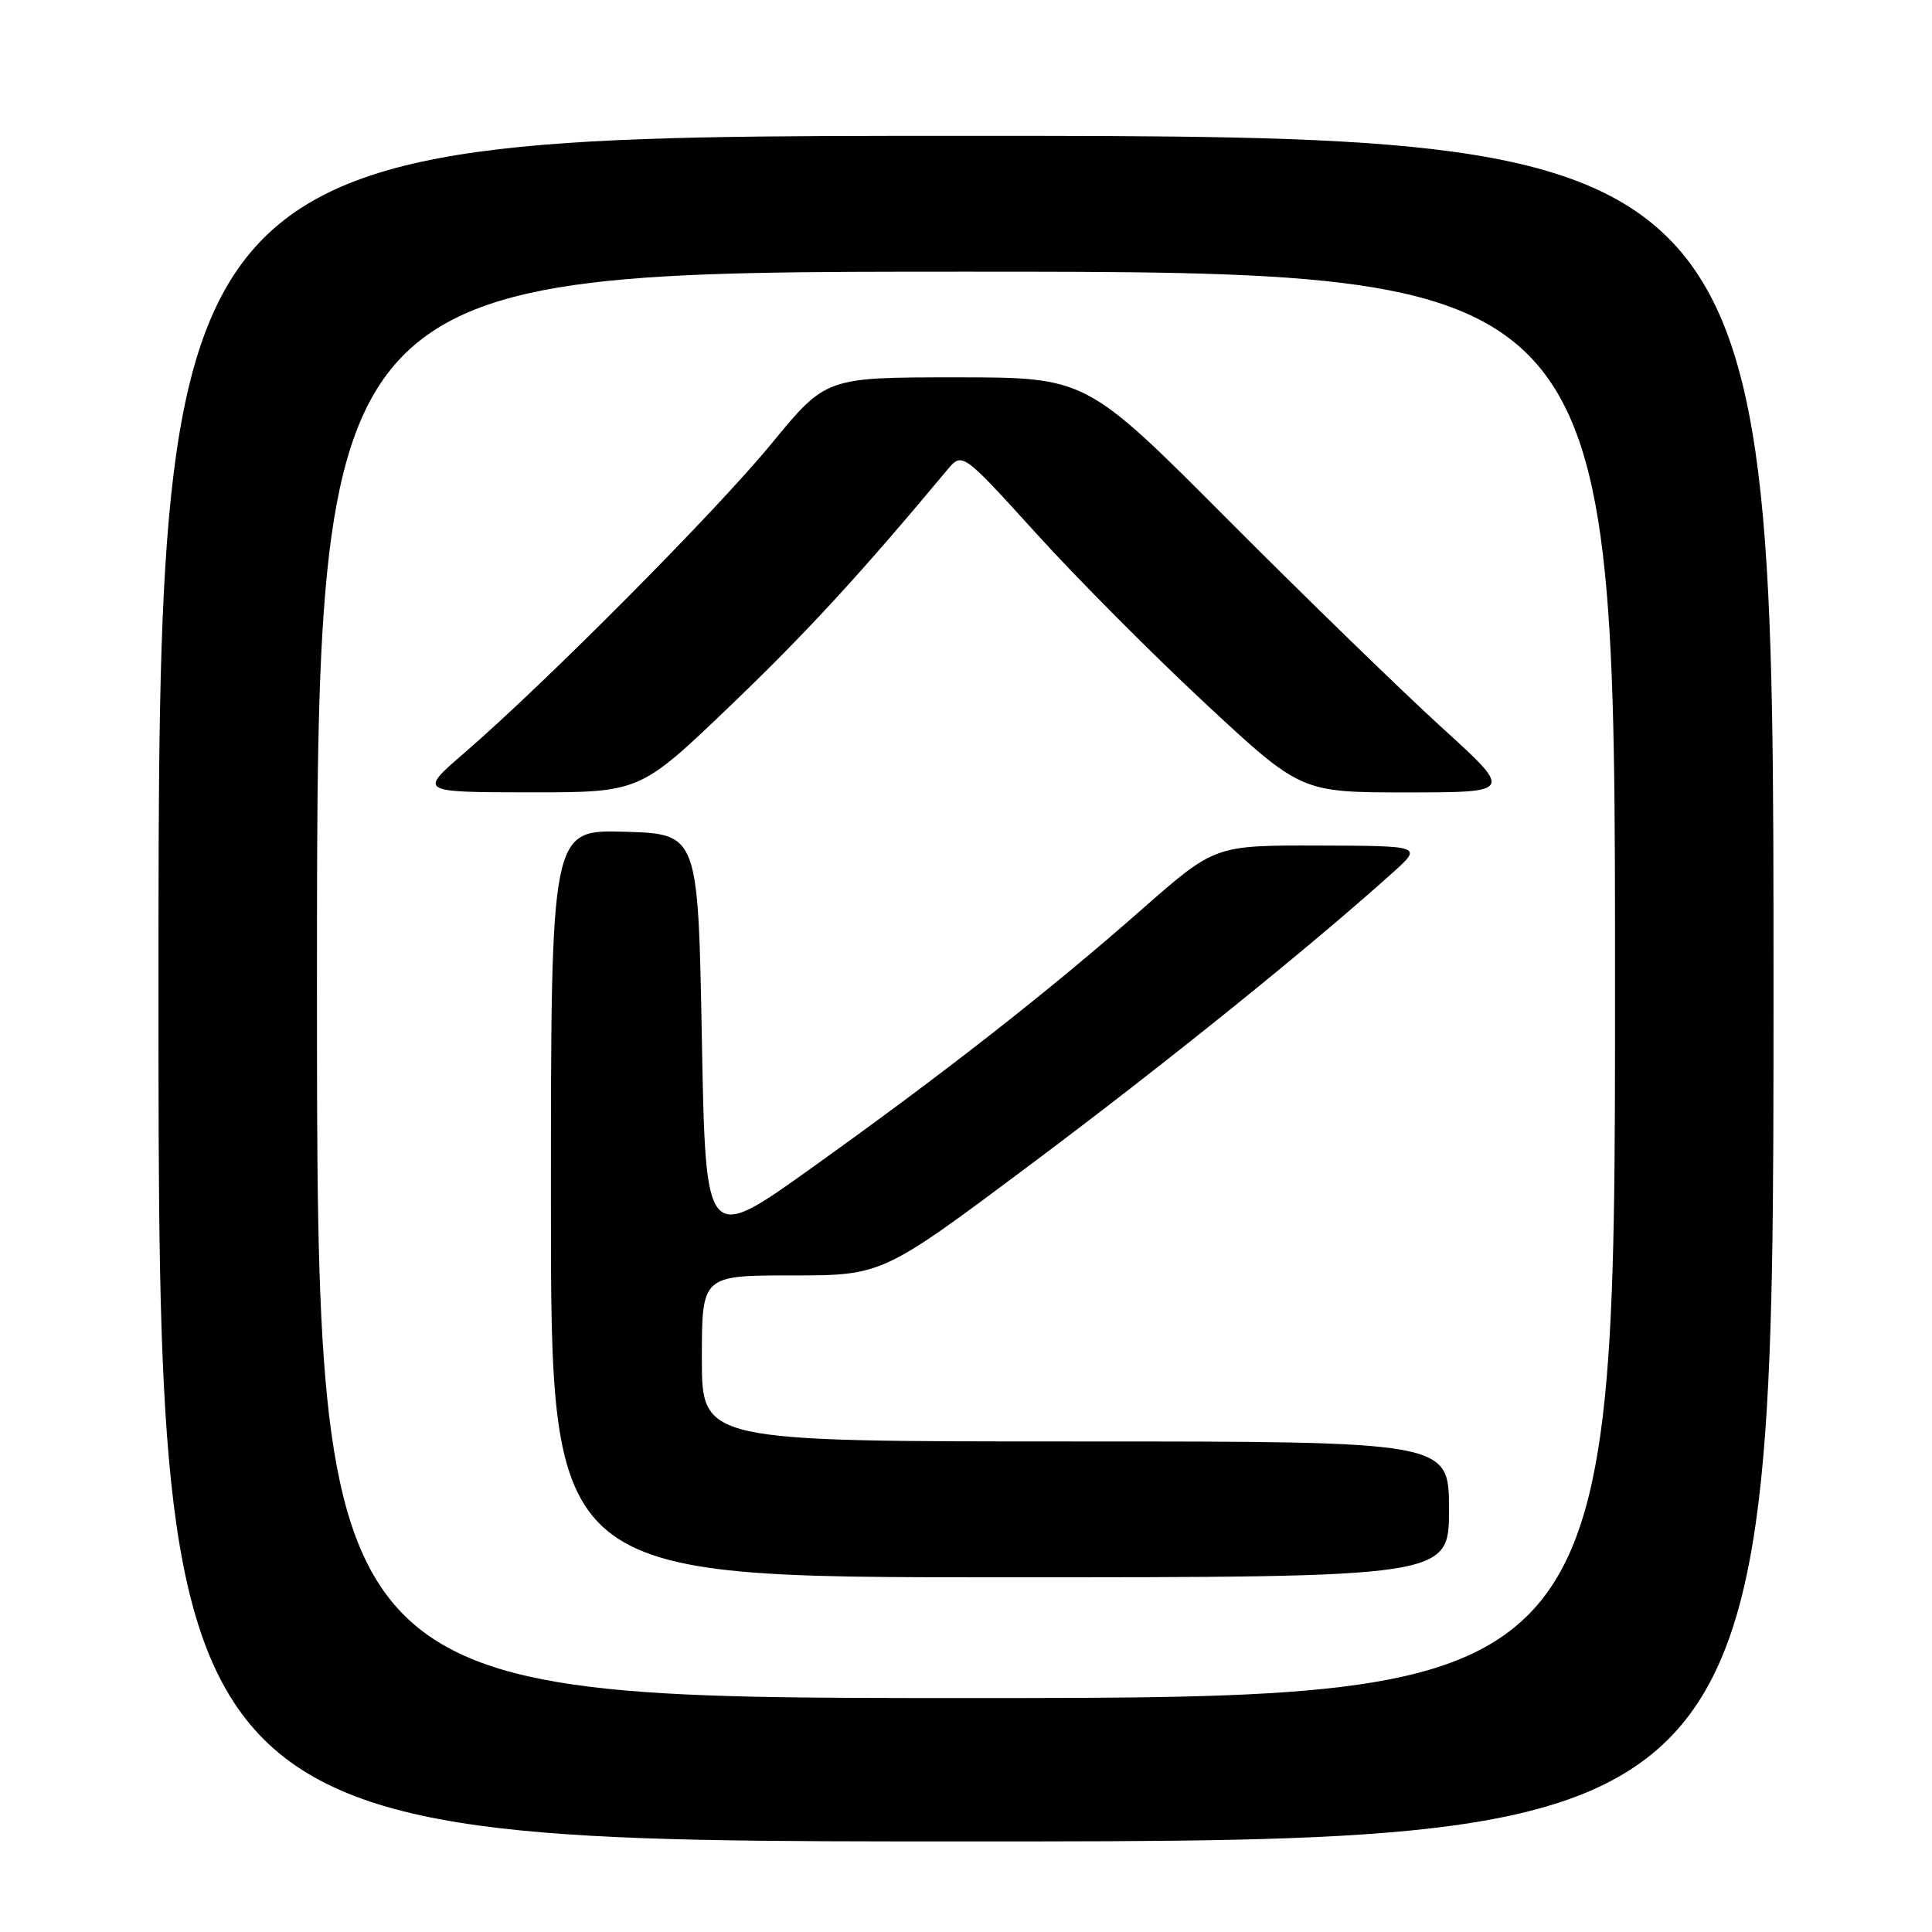 <?xml version="1.0" encoding="UTF-8" standalone="no"?>
<!DOCTYPE svg PUBLIC "-//W3C//DTD SVG 1.1//EN" "http://www.w3.org/Graphics/SVG/1.1/DTD/svg11.dtd" >
<svg xmlns="http://www.w3.org/2000/svg" xmlns:xlink="http://www.w3.org/1999/xlink" version="1.1" viewBox="0 0 256 256">
 <g >
 <path fill="currentColor"
d=" M 235.00 131.00 C 235.00 18.00 235.00 18.00 128.00 18.00 C 21.00 18.00 21.00 18.00 21.00 131.00 C 21.00 244.00 21.00 244.00 128.00 244.00 C 235.00 244.00 235.00 244.00 235.00 131.00 Z  M 42.00 130.50 C 42.00 36.00 42.00 36.00 128.00 36.00 C 214.00 36.00 214.00 36.00 214.00 130.50 C 214.00 225.00 214.00 225.00 128.00 225.00 C 42.00 225.00 42.00 225.00 42.00 130.50 Z  M 192.00 200.00 C 192.00 191.00 192.00 191.00 142.50 191.00 C 93.00 191.00 93.00 191.00 93.00 180.00 C 93.00 169.00 93.00 169.00 104.96 169.00 C 116.92 169.00 116.92 169.00 136.71 154.19 C 154.48 140.89 173.42 125.62 184.50 115.67 C 188.50 112.08 188.50 112.08 174.73 112.04 C 160.96 112.00 160.96 112.00 151.23 120.56 C 138.86 131.44 125.23 142.11 107.50 154.79 C 93.50 164.80 93.50 164.80 93.00 137.65 C 92.50 110.50 92.50 110.50 82.75 110.21 C 73.00 109.93 73.00 109.93 73.00 159.46 C 73.00 209.00 73.00 209.00 132.50 209.00 C 192.00 209.00 192.00 209.00 192.00 200.00 Z  M 96.70 93.58 C 106.80 83.90 114.00 76.08 125.50 62.28 C 127.50 59.88 127.50 59.88 137.31 70.69 C 142.70 76.64 152.80 86.79 159.75 93.25 C 172.39 105.00 172.39 105.00 186.45 105.00 C 200.50 104.99 200.50 104.99 191.00 96.36 C 185.78 91.60 173.04 79.23 162.71 68.86 C 143.92 50.00 143.92 50.00 126.68 50.00 C 109.44 50.00 109.44 50.00 102.23 58.78 C 94.90 67.72 72.38 90.39 61.50 99.79 C 55.50 104.97 55.50 104.97 70.14 104.99 C 84.78 105.00 84.78 105.00 96.70 93.58 Z "/>
</g>
</svg>